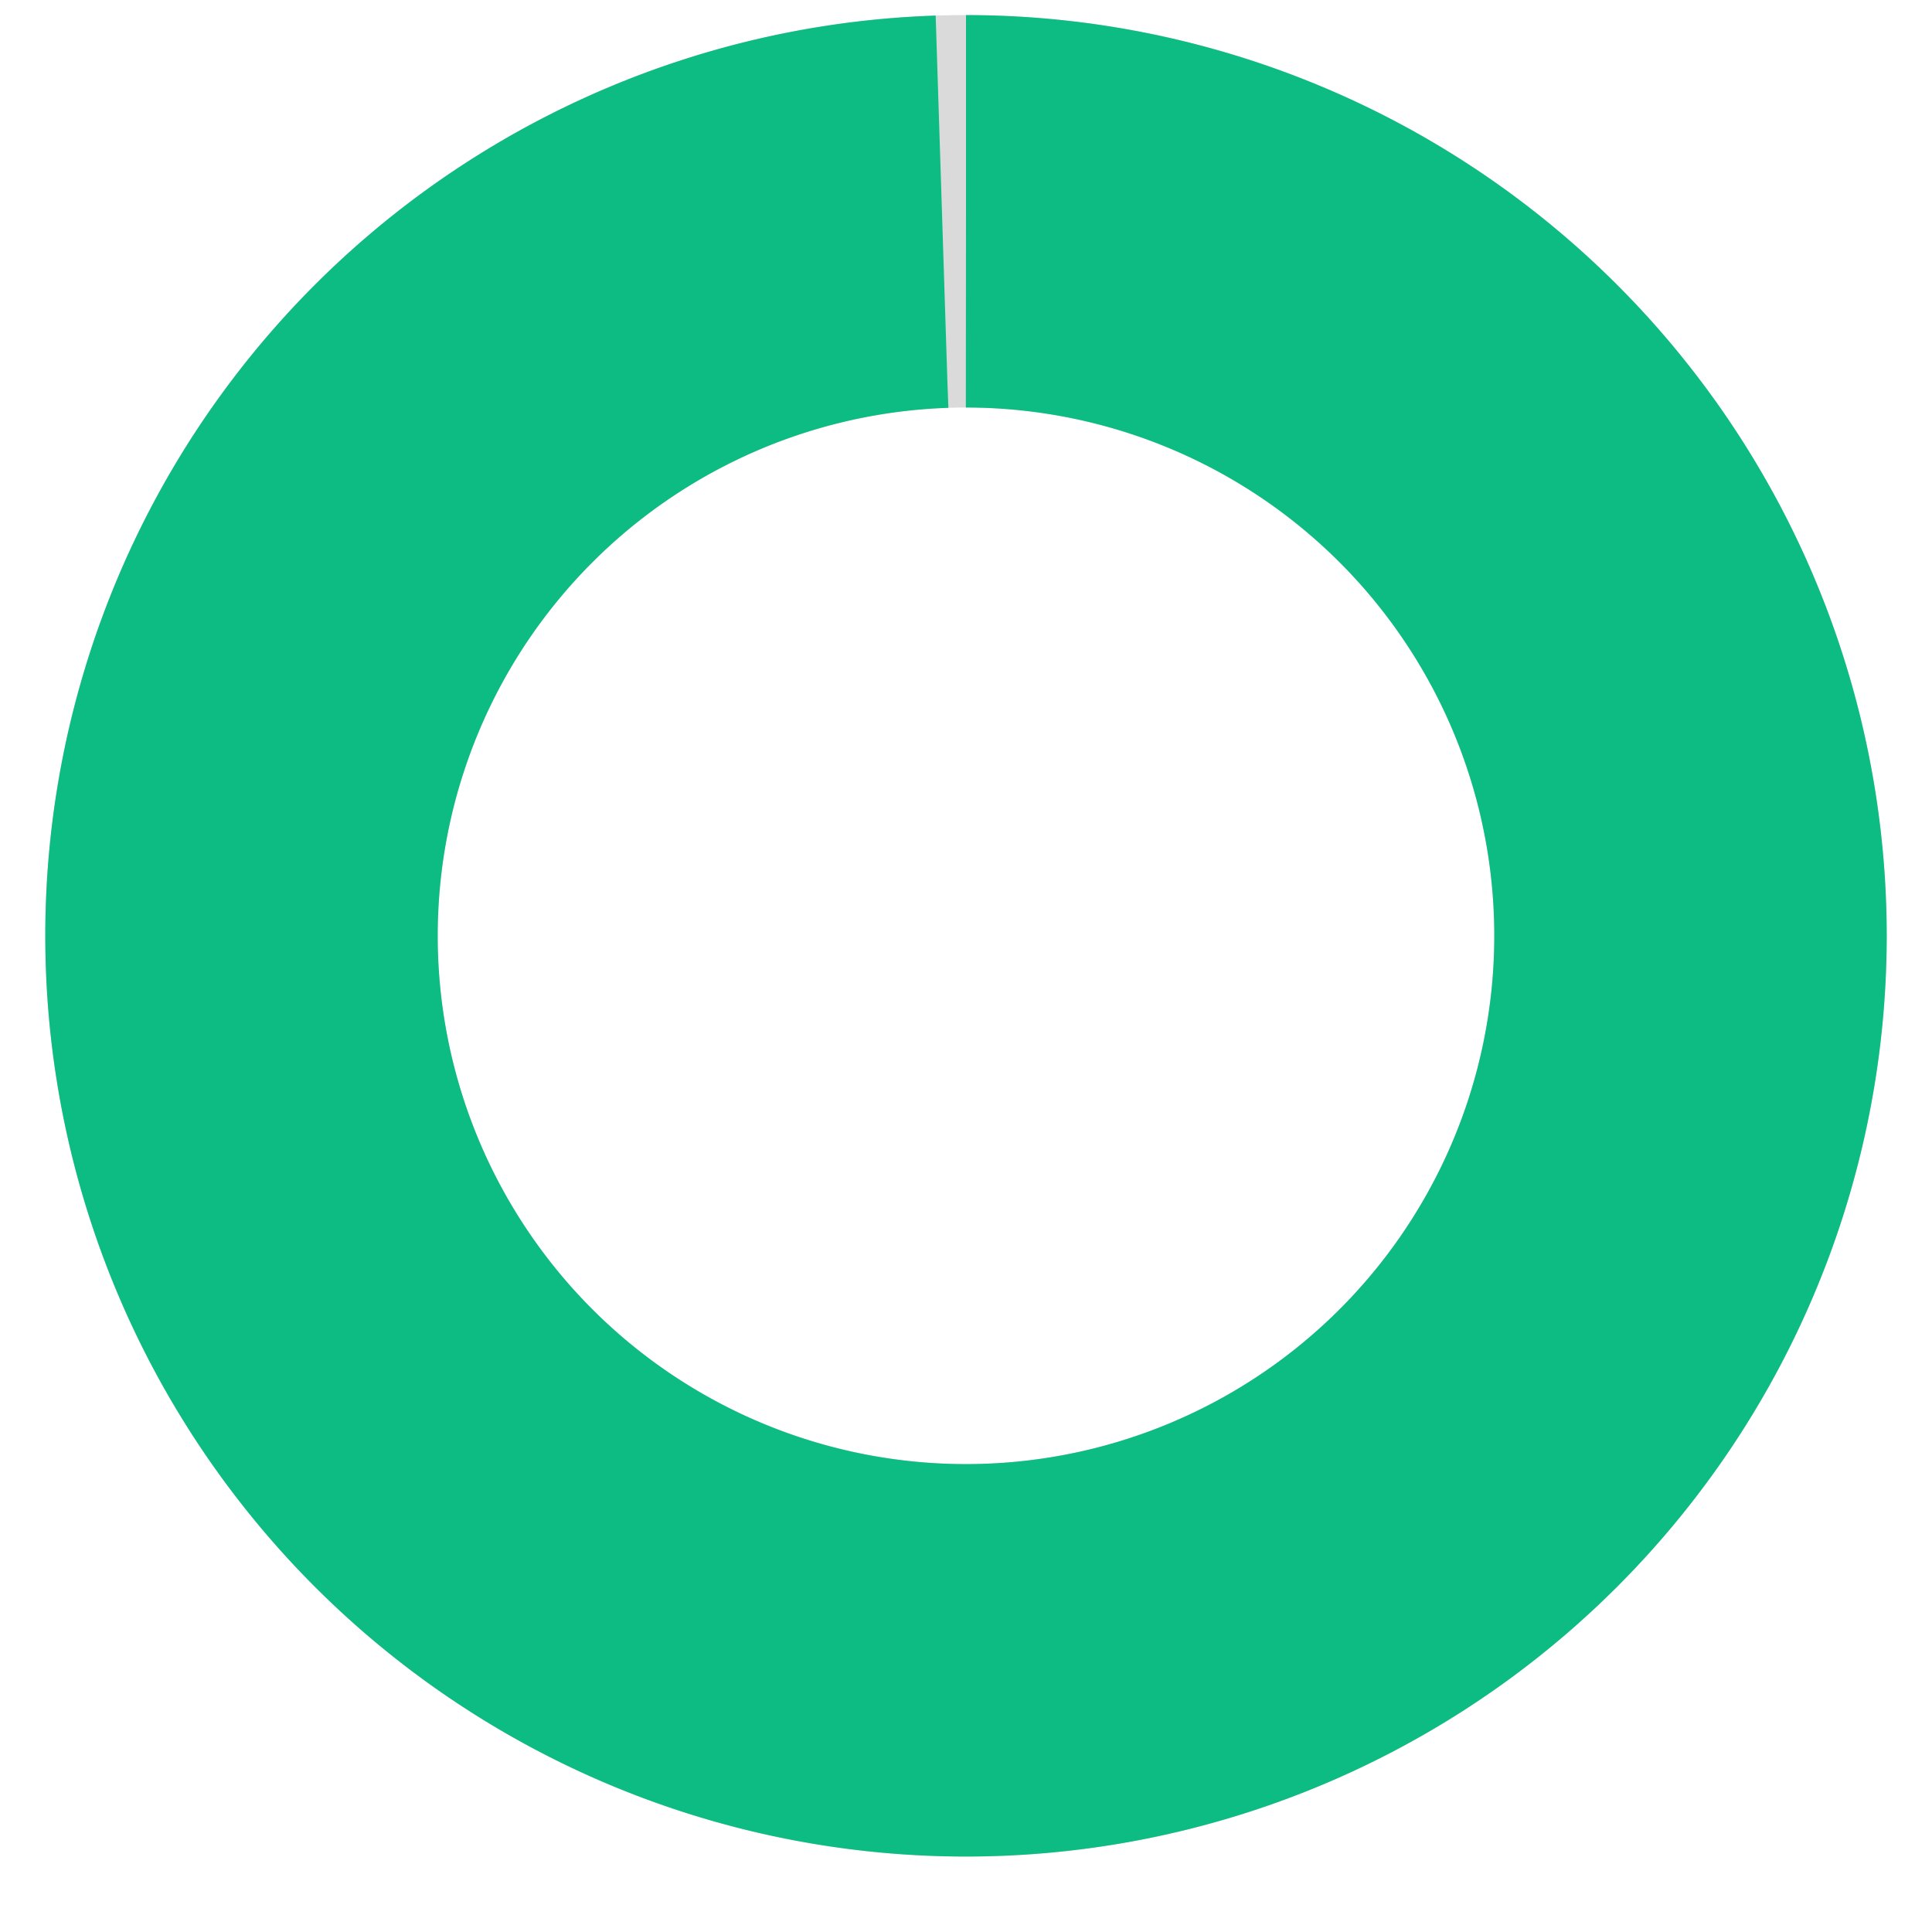 
    <svg width="32" height="32" view-box="0 0 30 30" xmlns="http://www.w3.org/2000/svg">
      <path
        style="fill: none; stroke: #dadada;"
        d="M16 3.5 a 12 12 0 0 1 0 24 a 12 12 0 0 1 0 -24"
        stroke-width="6.5"
      />
      <path
        style="fill: none; animation: progress 1s ease-out forwards; stroke-dasharray: 75, 75; stroke-dashoffset: @calculatedPercentValue;"
        fill-opacity="0"
        stroke="#0cbc82"
        d="M16 3.5 a 12 12 0 0 1 0 24 a 12 12 0 0 1 0 -24"
        stroke-width="6.5"
      />
      
    </svg>

